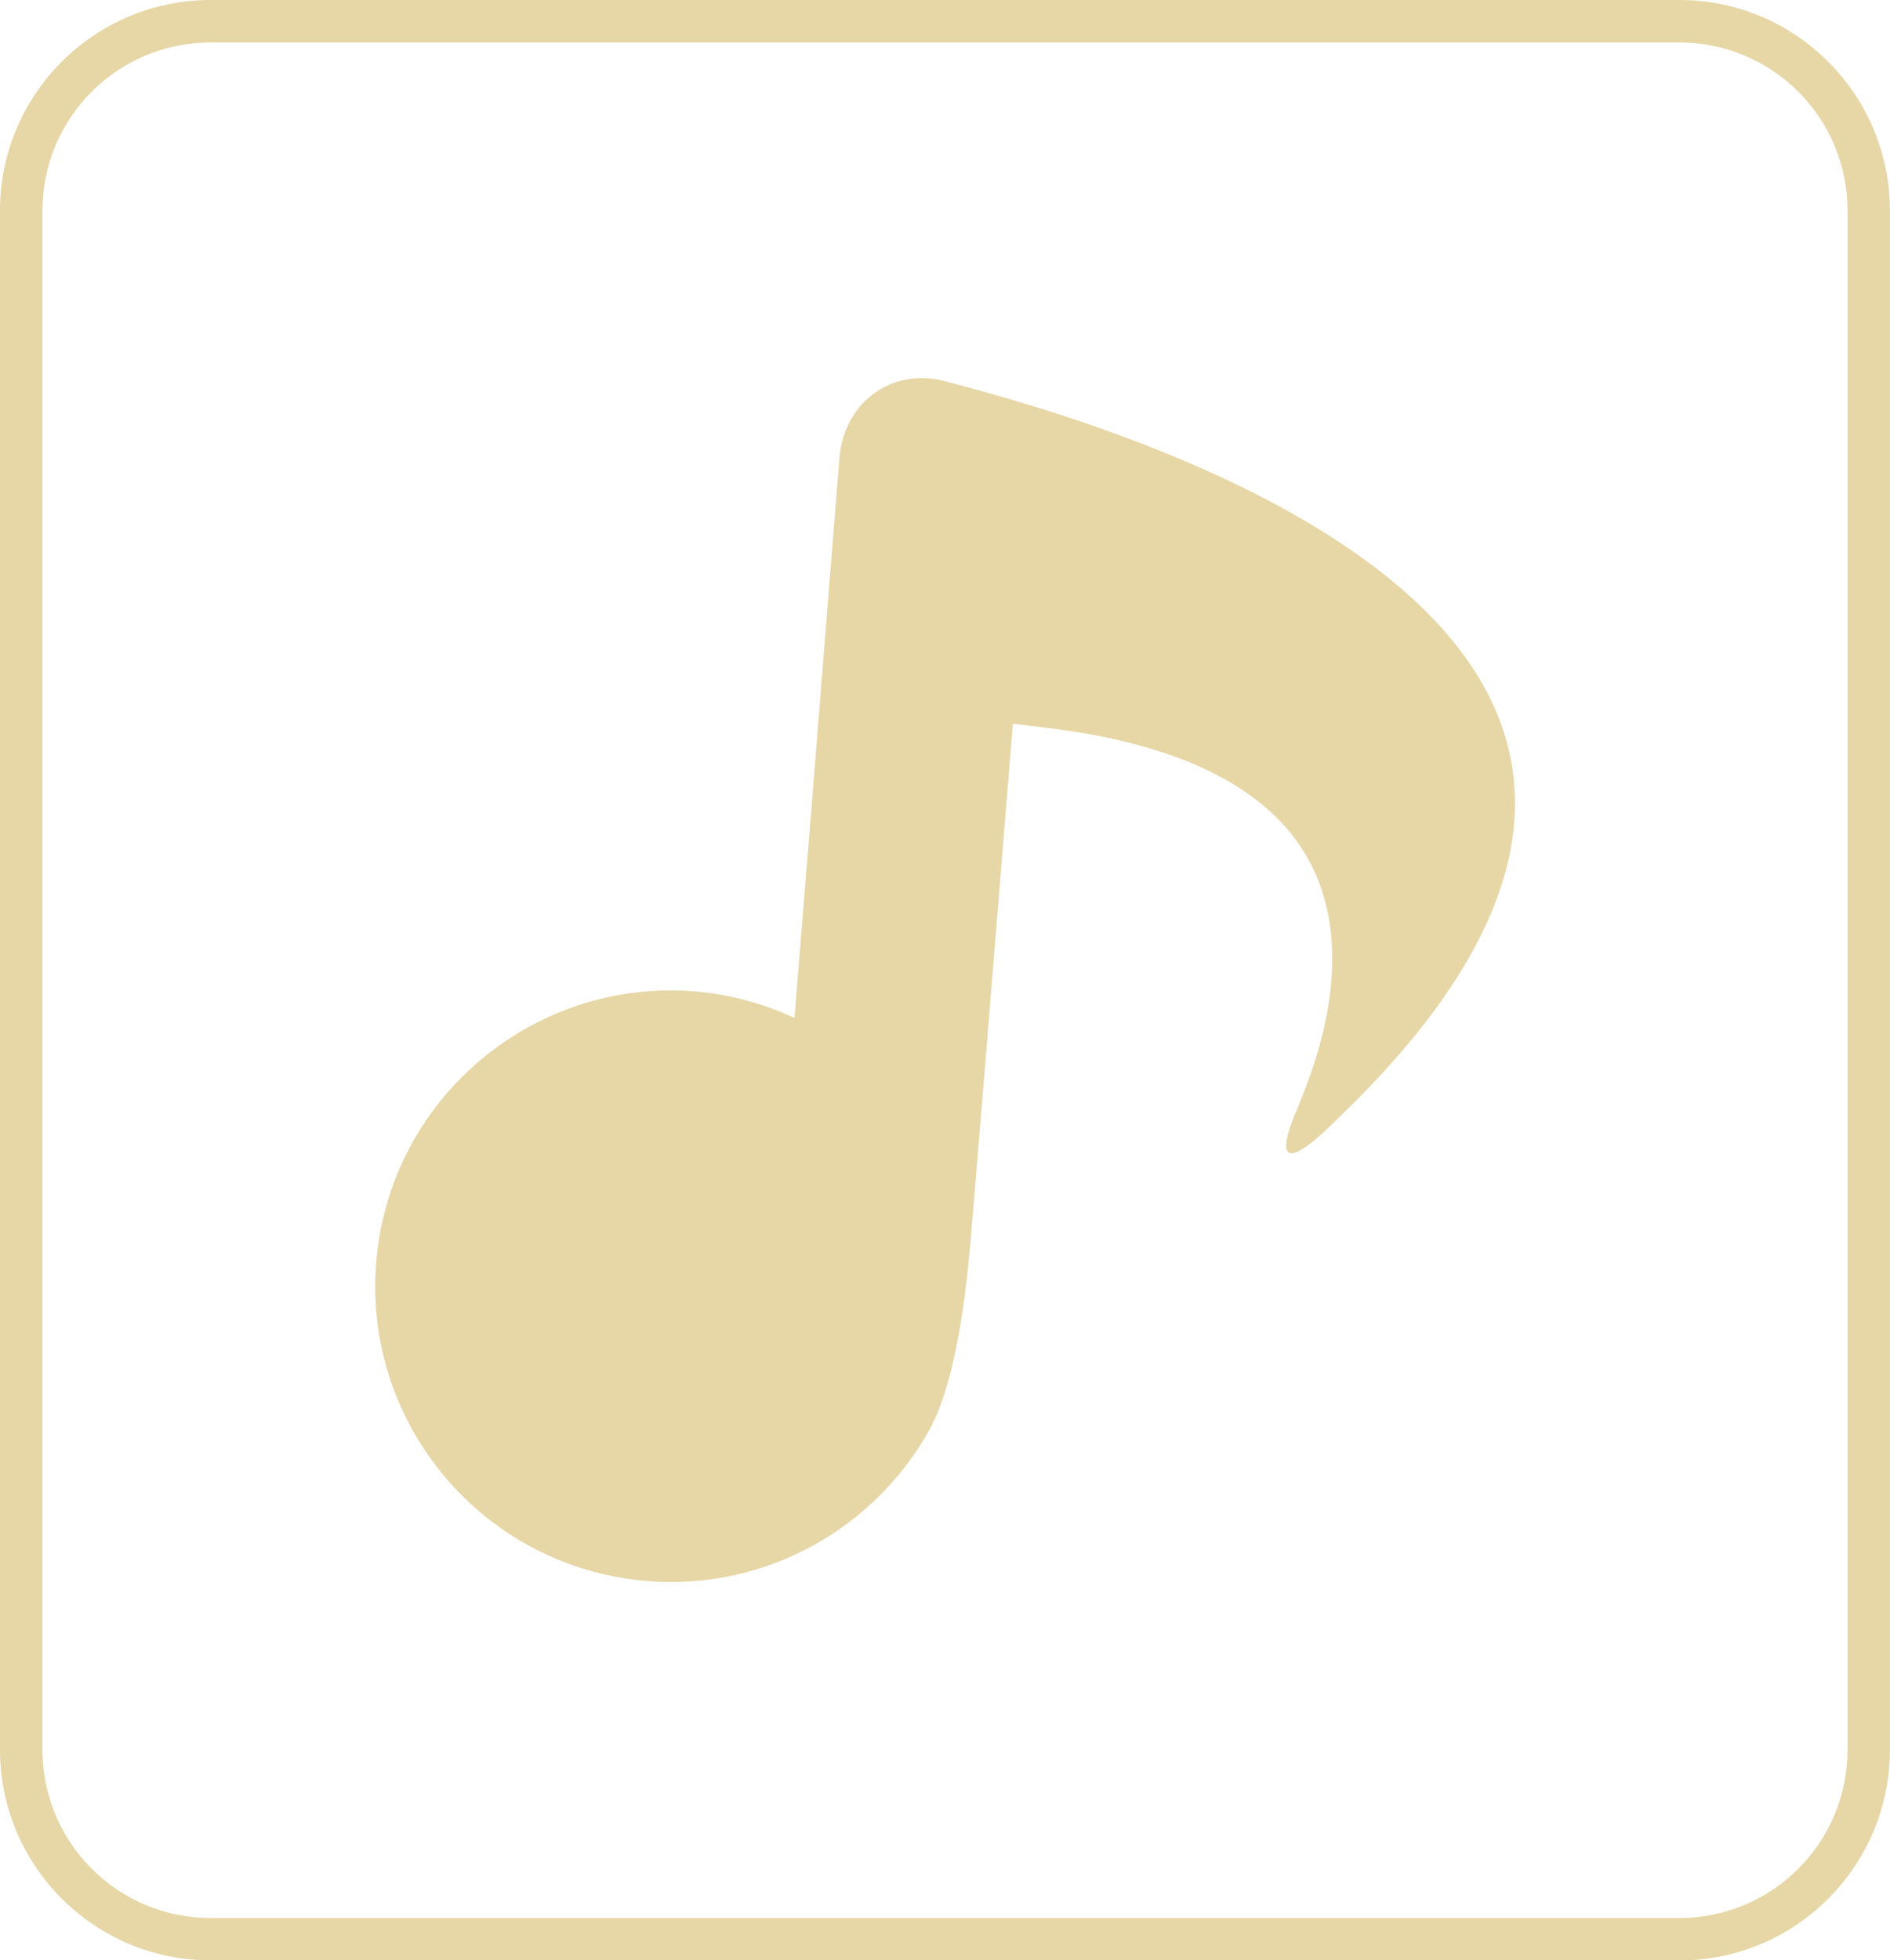 <?xml version="1.0" encoding="UTF-8"?>
<svg id="Layer_1" data-name="Layer 1" xmlns="http://www.w3.org/2000/svg" viewBox="0 0 222.46 230.69">
  <defs>
    <style>
      .cls-1 {
        fill: #e7d7a7;
      }
    </style>
  </defs>
  <path class="cls-1" d="M24.78,230.69c-13.66,0-24.78-11.11-24.78-24.78V24.77C0,11.11,11.11,0,24.78,0H197.68c13.66,0,24.77,11.11,24.77,24.77V205.92c0,13.66-11.11,24.78-24.77,24.78H24.78Zm192.68-24.78V24.78c0-10.92-8.85-19.78-19.78-19.78H24.78C13.85,5,5,13.85,5,24.78V205.92c0,10.92,8.85,19.78,19.78,19.78H197.68c10.92,0,19.78-8.85,19.78-19.78Zm-43.95-127.04c-10.01-15.47-33.45-25.34-51.28-30.88-4.09-1.28-7.91-2.33-11.18-3.17-3.04-.76-5.92-.15-8.14,1.45-2.28,1.65-3.84,4.34-4.1,7.57l-1.56,19.44-1.79,22.43-1.95,24.08c-3.62-1.68-7.55-2.78-11.75-3.13-8.57-.69-16.67,1.8-23.14,6.47-7.98,5.76-13.5,14.85-14.34,25.44-1.55,19.15,12.73,35.93,31.89,37.48,8.56,.69,16.66-1.78,23.14-6.46,4.11-2.97,7.58-6.82,10.08-11.33,3.12-5.59,4.32-16.04,4.87-22.43,.87-10.36,2.14-25.86,3.17-38.6,1-12.31,1.79-22.05,1.79-22.05,1.24,.11,2.33,.29,3.51,.41,20.75,2.41,29.82,10.12,32.83,19.1,2.7,8.09,.6,17.1-2.2,24.11-.23,.56-.43,1.1-.65,1.63-2.11,4.87-1.69,6.46,1.19,4.38,.59-.42,1.29-1.01,2.09-1.75,.55-.5,1-.99,1.52-1.48,5.98-5.73,10.5-11.13,13.77-16.21,9.43-14.63,8.57-26.68,2.24-36.5Z"/>
</svg>